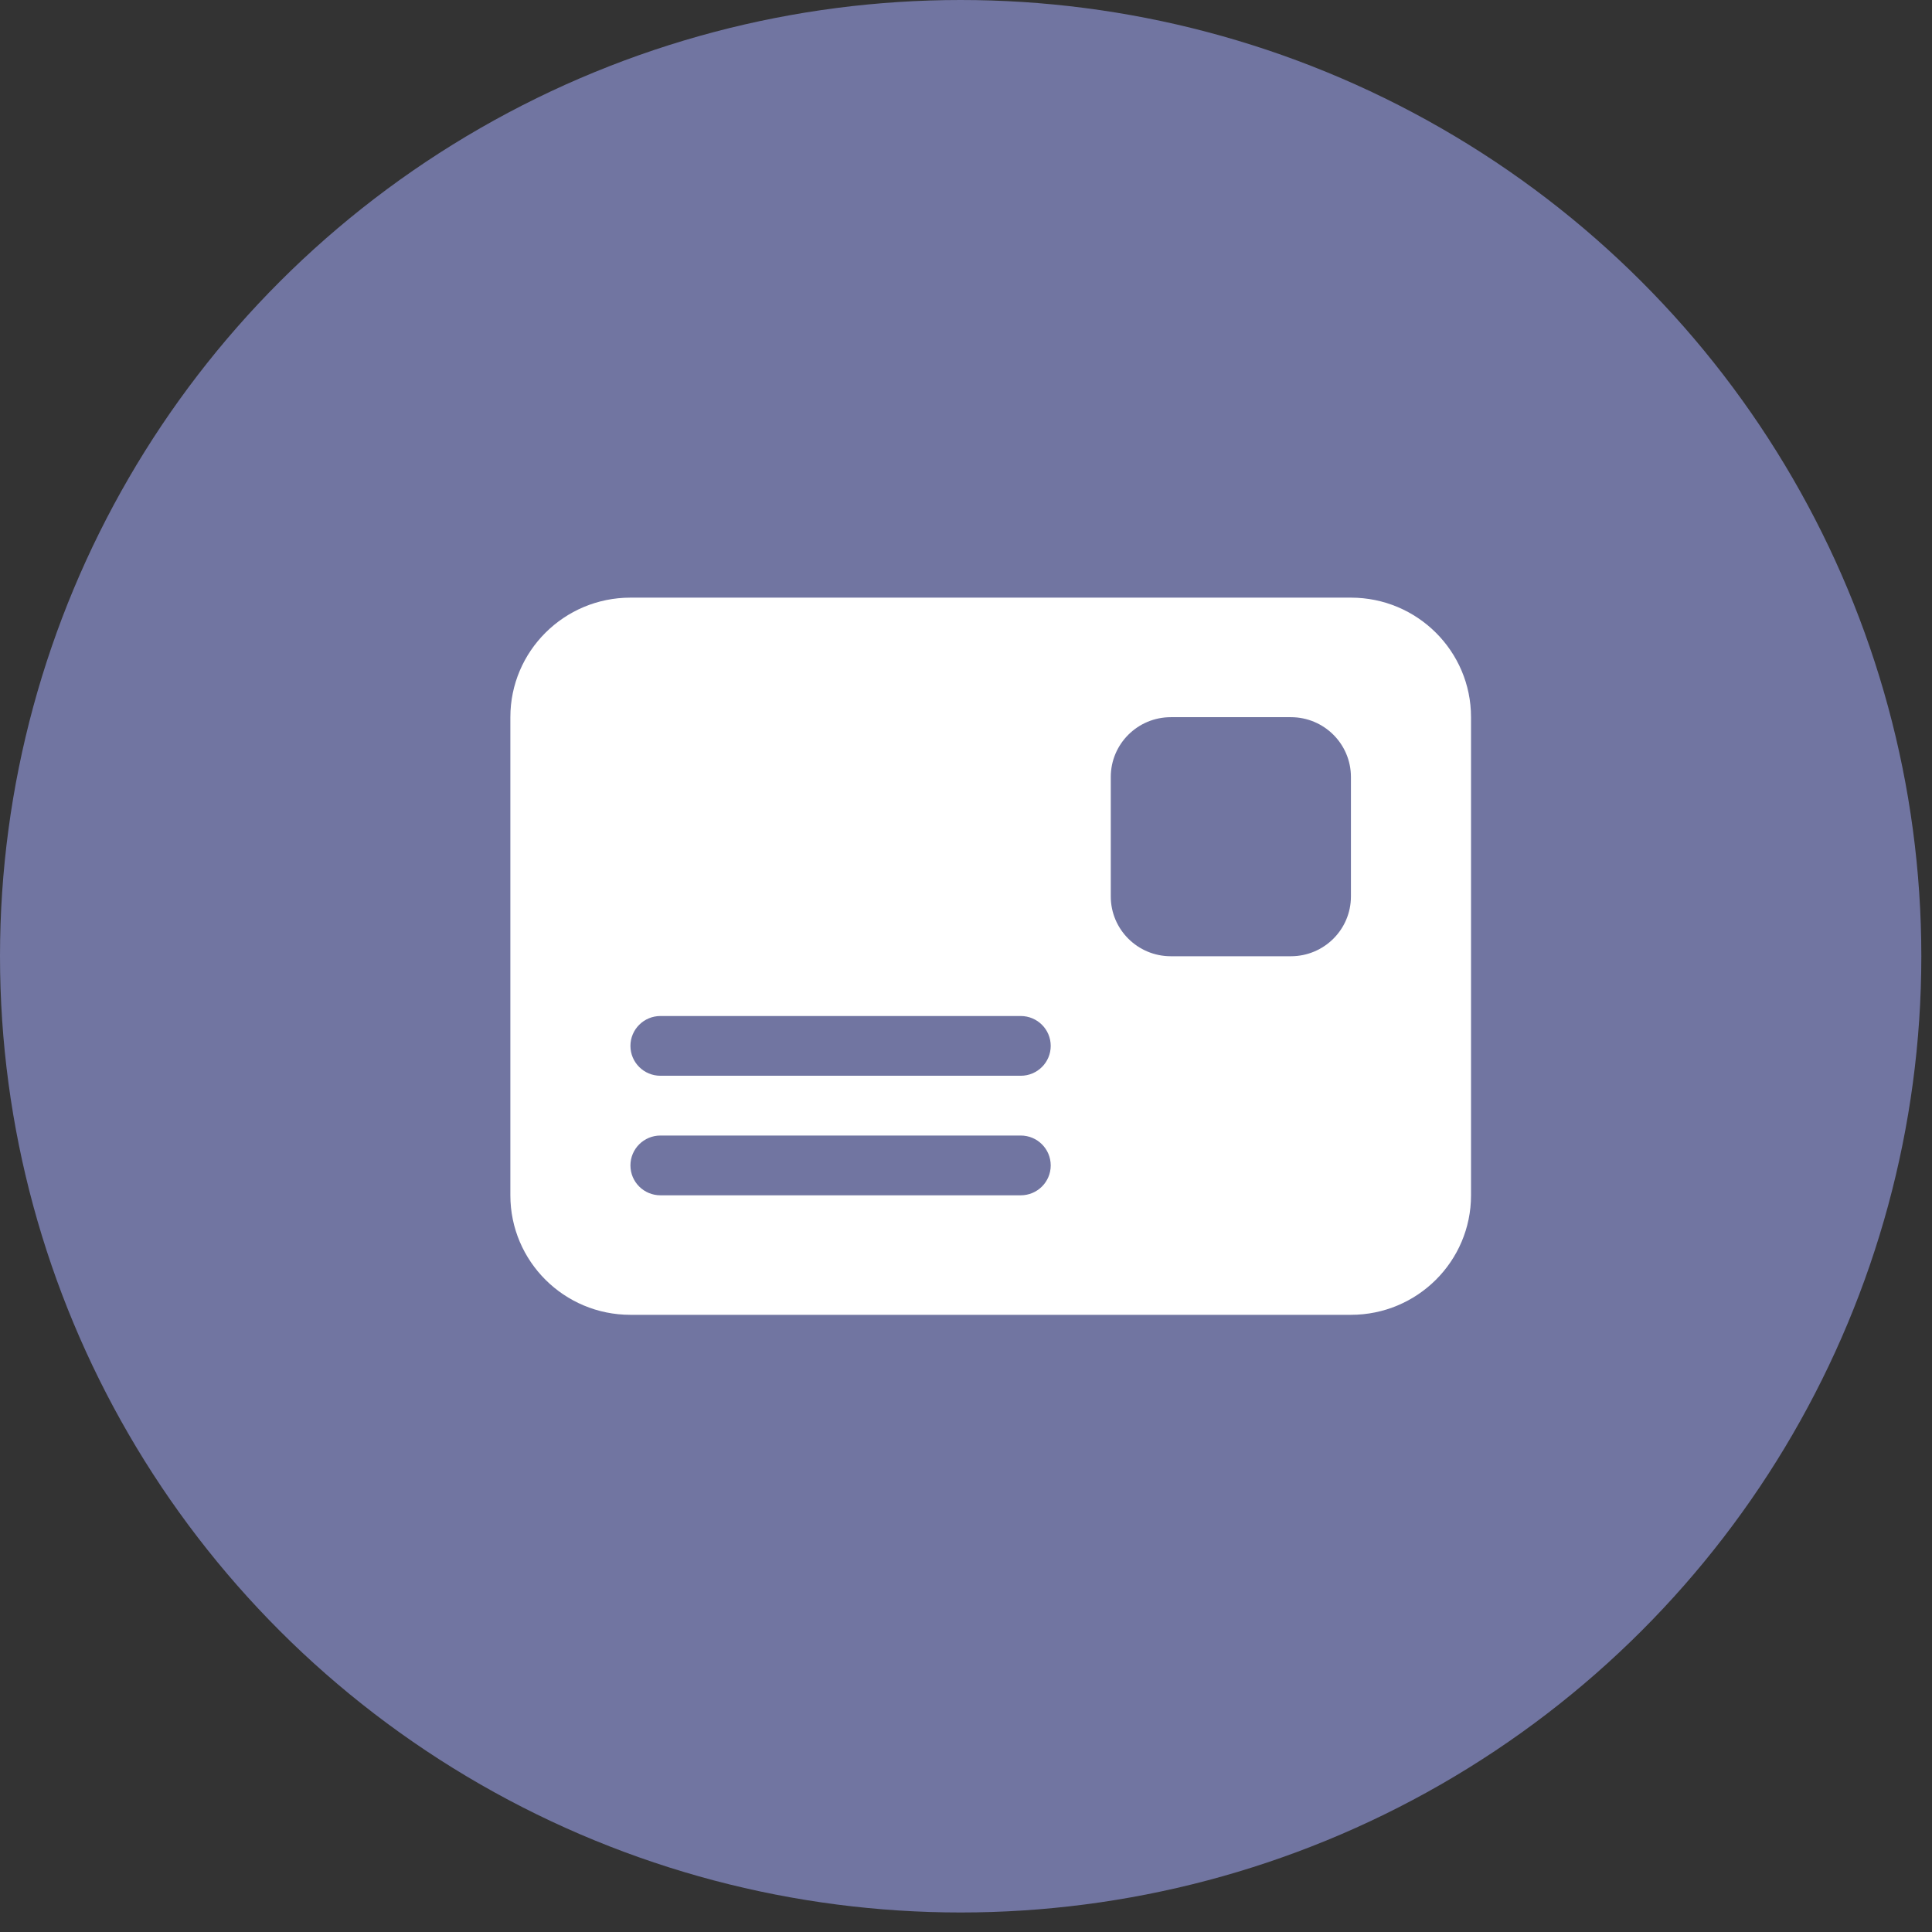 <?xml version="1.0" encoding="UTF-8" standalone="no"?>
<svg width="80px" height="80px" viewBox="0 0 80 80" version="1.1" xmlns="http://www.w3.org/2000/svg" xmlns:xlink="http://www.w3.org/1999/xlink" xmlns:sketch="http://www.bohemiancoding.com/sketch/ns">
    <rect x="0" y="0" width="80" height="80" fill="#333333" stroke="none"/>
    <!-- Generator: Sketch 3.2.2 (9983) - http://www.bohemiancoding.com/sketch -->
    <title>social-email</title>
    <desc>Created with Sketch.</desc>
    <defs></defs>
    <g id="--styleguide" stroke="none" stroke-width="1" fill="none" fill-rule="evenodd" sketch:type="MSPage">
        <g id="--exported-assets" sketch:type="MSArtboardGroup" transform="translate(-918, -534)">
            <g id="Social-Row" sketch:type="MSLayerGroup" transform="translate(918, 483)">
                <g id="social-email" transform="translate(0, 51)" sketch:type="MSShapeGroup">
                    <ellipse id="Path" fill="#7175A1" cx="39.779" cy="39.596" rx="39.779" ry="39.596"></ellipse>
                    <path d="M55.939,24.747 L26.105,24.747 C23.359,24.747 21.133,26.964 21.133,29.697 L21.133,49.495 C21.133,52.228 23.359,54.444 26.105,54.444 L55.939,54.444 C58.685,54.444 60.912,52.228 60.912,49.495 L60.912,29.697 C60.912,26.964 58.685,24.747 55.939,24.747 Z M55.939,37.121 C55.939,38.487 54.826,39.596 53.453,39.596 L48.481,39.596 C47.108,39.596 45.995,38.487 45.995,37.121 L45.995,32.172 C45.995,30.806 47.108,29.697 48.481,29.697 L53.453,29.697 C54.826,29.697 55.939,30.806 55.939,32.172 L55.939,37.121 Z M42.265,44.545 L27.348,44.545 C26.661,44.545 26.105,43.992 26.105,43.308 C26.105,42.625 26.661,42.071 27.348,42.071 L42.265,42.071 C42.953,42.071 43.508,42.625 43.508,43.308 C43.508,43.992 42.953,44.545 42.265,44.545 Z M42.265,49.495 L27.348,49.495 C26.661,49.495 26.105,48.942 26.105,48.258 C26.105,47.573 26.661,47.02 27.348,47.02 L42.265,47.02 C42.953,47.02 43.508,47.573 43.508,48.258 C43.508,48.942 42.953,49.495 42.265,49.495 Z" id="email" fill="#FFFFFF"></path>
                </g>
            </g>
        </g>
    </g>
</svg>